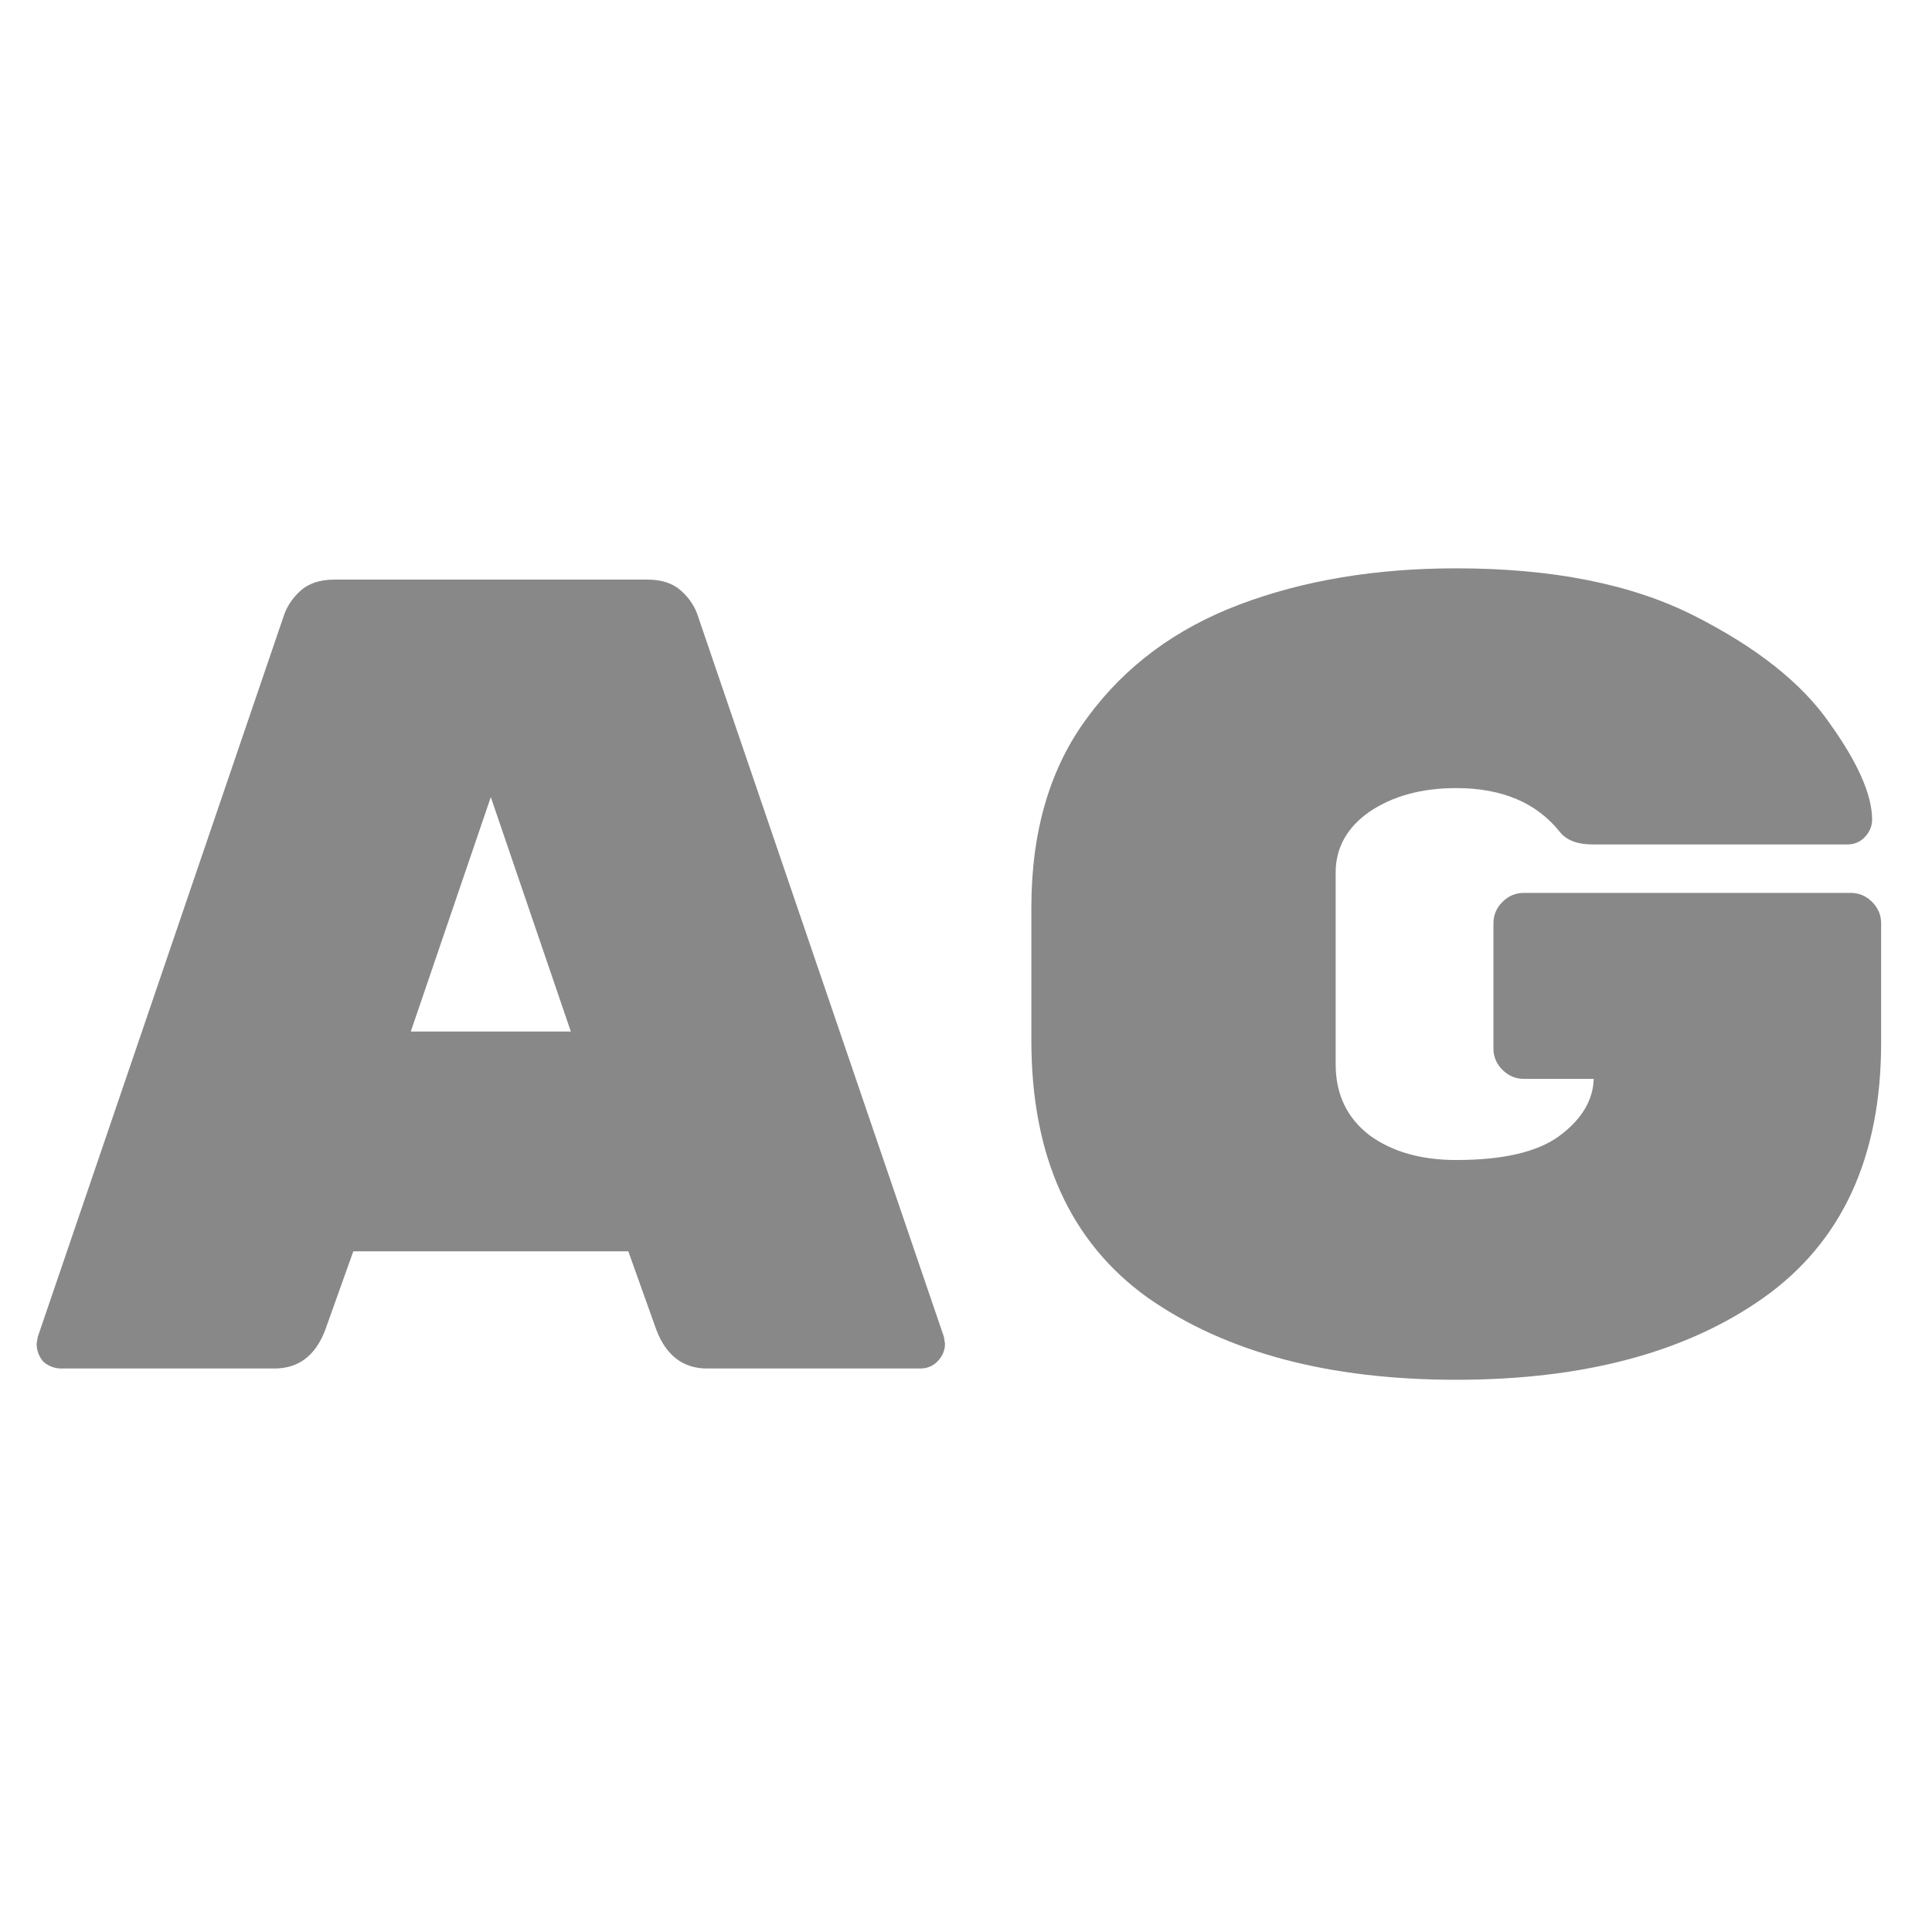<svg width="24" height="24" viewBox="0 0 24 24" fill="none" xmlns="http://www.w3.org/2000/svg">
<path d="M4.039 16.524C3.918 16.841 3.708 17 3.409 17H0.763C0.679 17 0.605 16.972 0.539 16.916C0.483 16.851 0.455 16.776 0.455 16.692L0.469 16.608L3.521 7.662C3.559 7.541 3.629 7.433 3.731 7.34C3.834 7.247 3.974 7.2 4.151 7.2H8.043C8.221 7.2 8.361 7.247 8.463 7.34C8.566 7.433 8.636 7.541 8.673 7.662L11.726 16.608L11.739 16.692C11.739 16.776 11.707 16.851 11.642 16.916C11.585 16.972 11.515 17 11.431 17H8.785C8.487 17 8.277 16.841 8.155 16.524L7.805 15.544H4.389L4.039 16.524ZM6.097 9.902L5.103 12.814H7.091L6.097 9.902ZM22.99 11.092C23.093 11.092 23.181 11.129 23.256 11.204C23.331 11.279 23.368 11.367 23.368 11.47V12.954C23.368 14.373 22.883 15.427 21.912 16.118C20.951 16.799 19.677 17.14 18.09 17.14C16.503 17.14 15.225 16.799 14.254 16.118C13.293 15.427 12.812 14.363 12.812 12.926V11.274C12.812 10.322 13.045 9.533 13.512 8.908C13.979 8.273 14.609 7.807 15.402 7.508C16.195 7.209 17.091 7.06 18.09 7.06C19.285 7.06 20.269 7.256 21.044 7.648C21.819 8.04 22.379 8.483 22.724 8.978C23.079 9.473 23.256 9.874 23.256 10.182C23.256 10.266 23.223 10.341 23.158 10.406C23.102 10.462 23.032 10.49 22.948 10.49H19.784C19.597 10.49 19.462 10.439 19.378 10.336C19.089 9.972 18.659 9.79 18.09 9.79C17.661 9.79 17.301 9.888 17.012 10.084C16.732 10.28 16.592 10.532 16.592 10.84V13.22C16.592 13.593 16.732 13.887 17.012 14.102C17.292 14.307 17.651 14.41 18.09 14.41C18.669 14.41 19.093 14.312 19.364 14.116C19.644 13.911 19.789 13.673 19.798 13.402H18.93C18.827 13.402 18.739 13.365 18.664 13.29C18.589 13.215 18.552 13.127 18.552 13.024V11.47C18.552 11.367 18.589 11.279 18.664 11.204C18.739 11.129 18.827 11.092 18.93 11.092H22.99Z" fill="#888888"/>
</svg>
